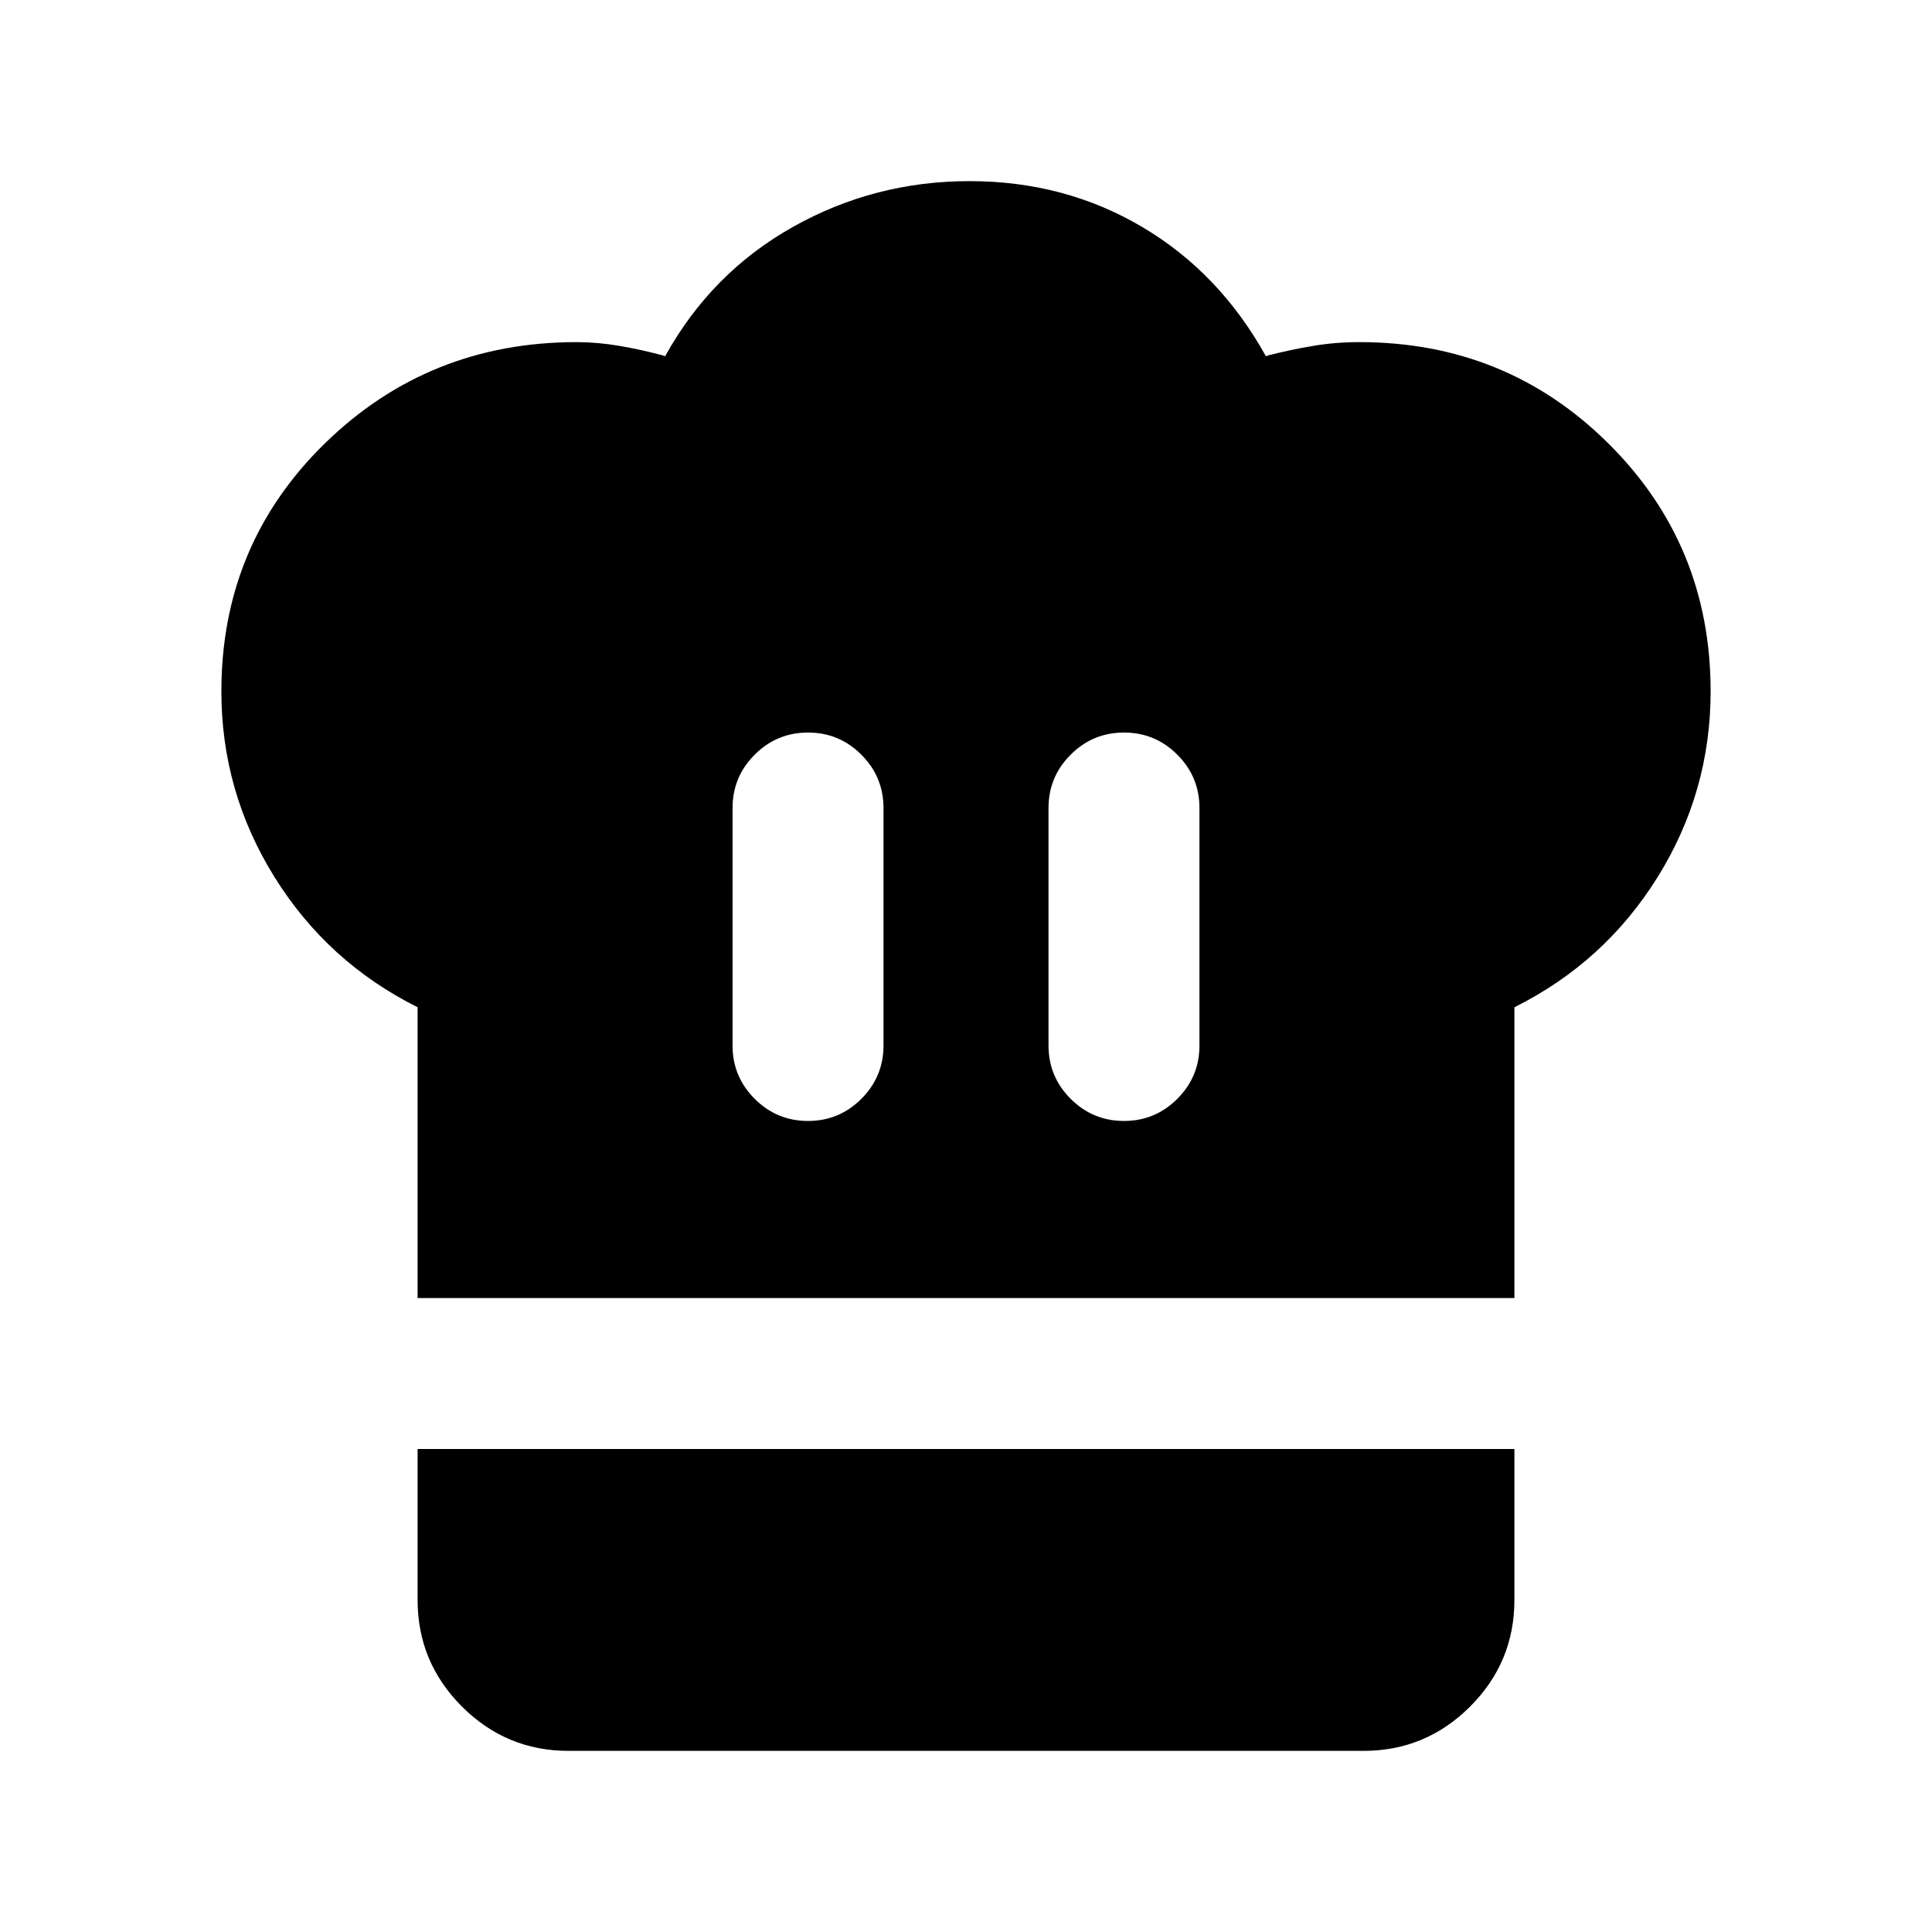 <svg xmlns="http://www.w3.org/2000/svg" height="24" viewBox="0 -960 960 960" width="24"><path d="M401.5-403q15.5 0 26.5-11t11-26.5v-118q0-15.5-11-26.5t-26.5-11q-15.5 0-26.5 11t-11 26.5v118q0 15.5 11 26.5t26.5 11Zm-194 88v-144.5q-44.85-22.42-71.18-64.81Q110-566.7 110-616.41q0-73.09 51.5-123.34t125-50.25q10.41 0 21.25 1.86 10.84 1.85 21.25 4.64l1.5.5q23-41.5 63.5-64.25T481.75-870q47.25 0 85.75 22.75T629-783l1.5-.5q11.02-2.79 22.04-4.64Q663.56-790 675.5-790q73 0 123.75 50.4T850-616.5q0 50-26.33 92.31-26.32 42.32-71.17 64.69V-315h-545Zm351-88q15.5 0 26.5-11t11-26.5v-118q0-15.5-11-26.5t-26.5-11q-15.5 0-26.5 11t-11 26.5v118q0 15.5 11 26.5t26.5 11Zm-276 313q-30.94 0-52.97-22.03Q207.5-134.06 207.5-165v-75h545v75.04q0 30.96-22.03 52.96T677.5-90h-395Z"/></svg>